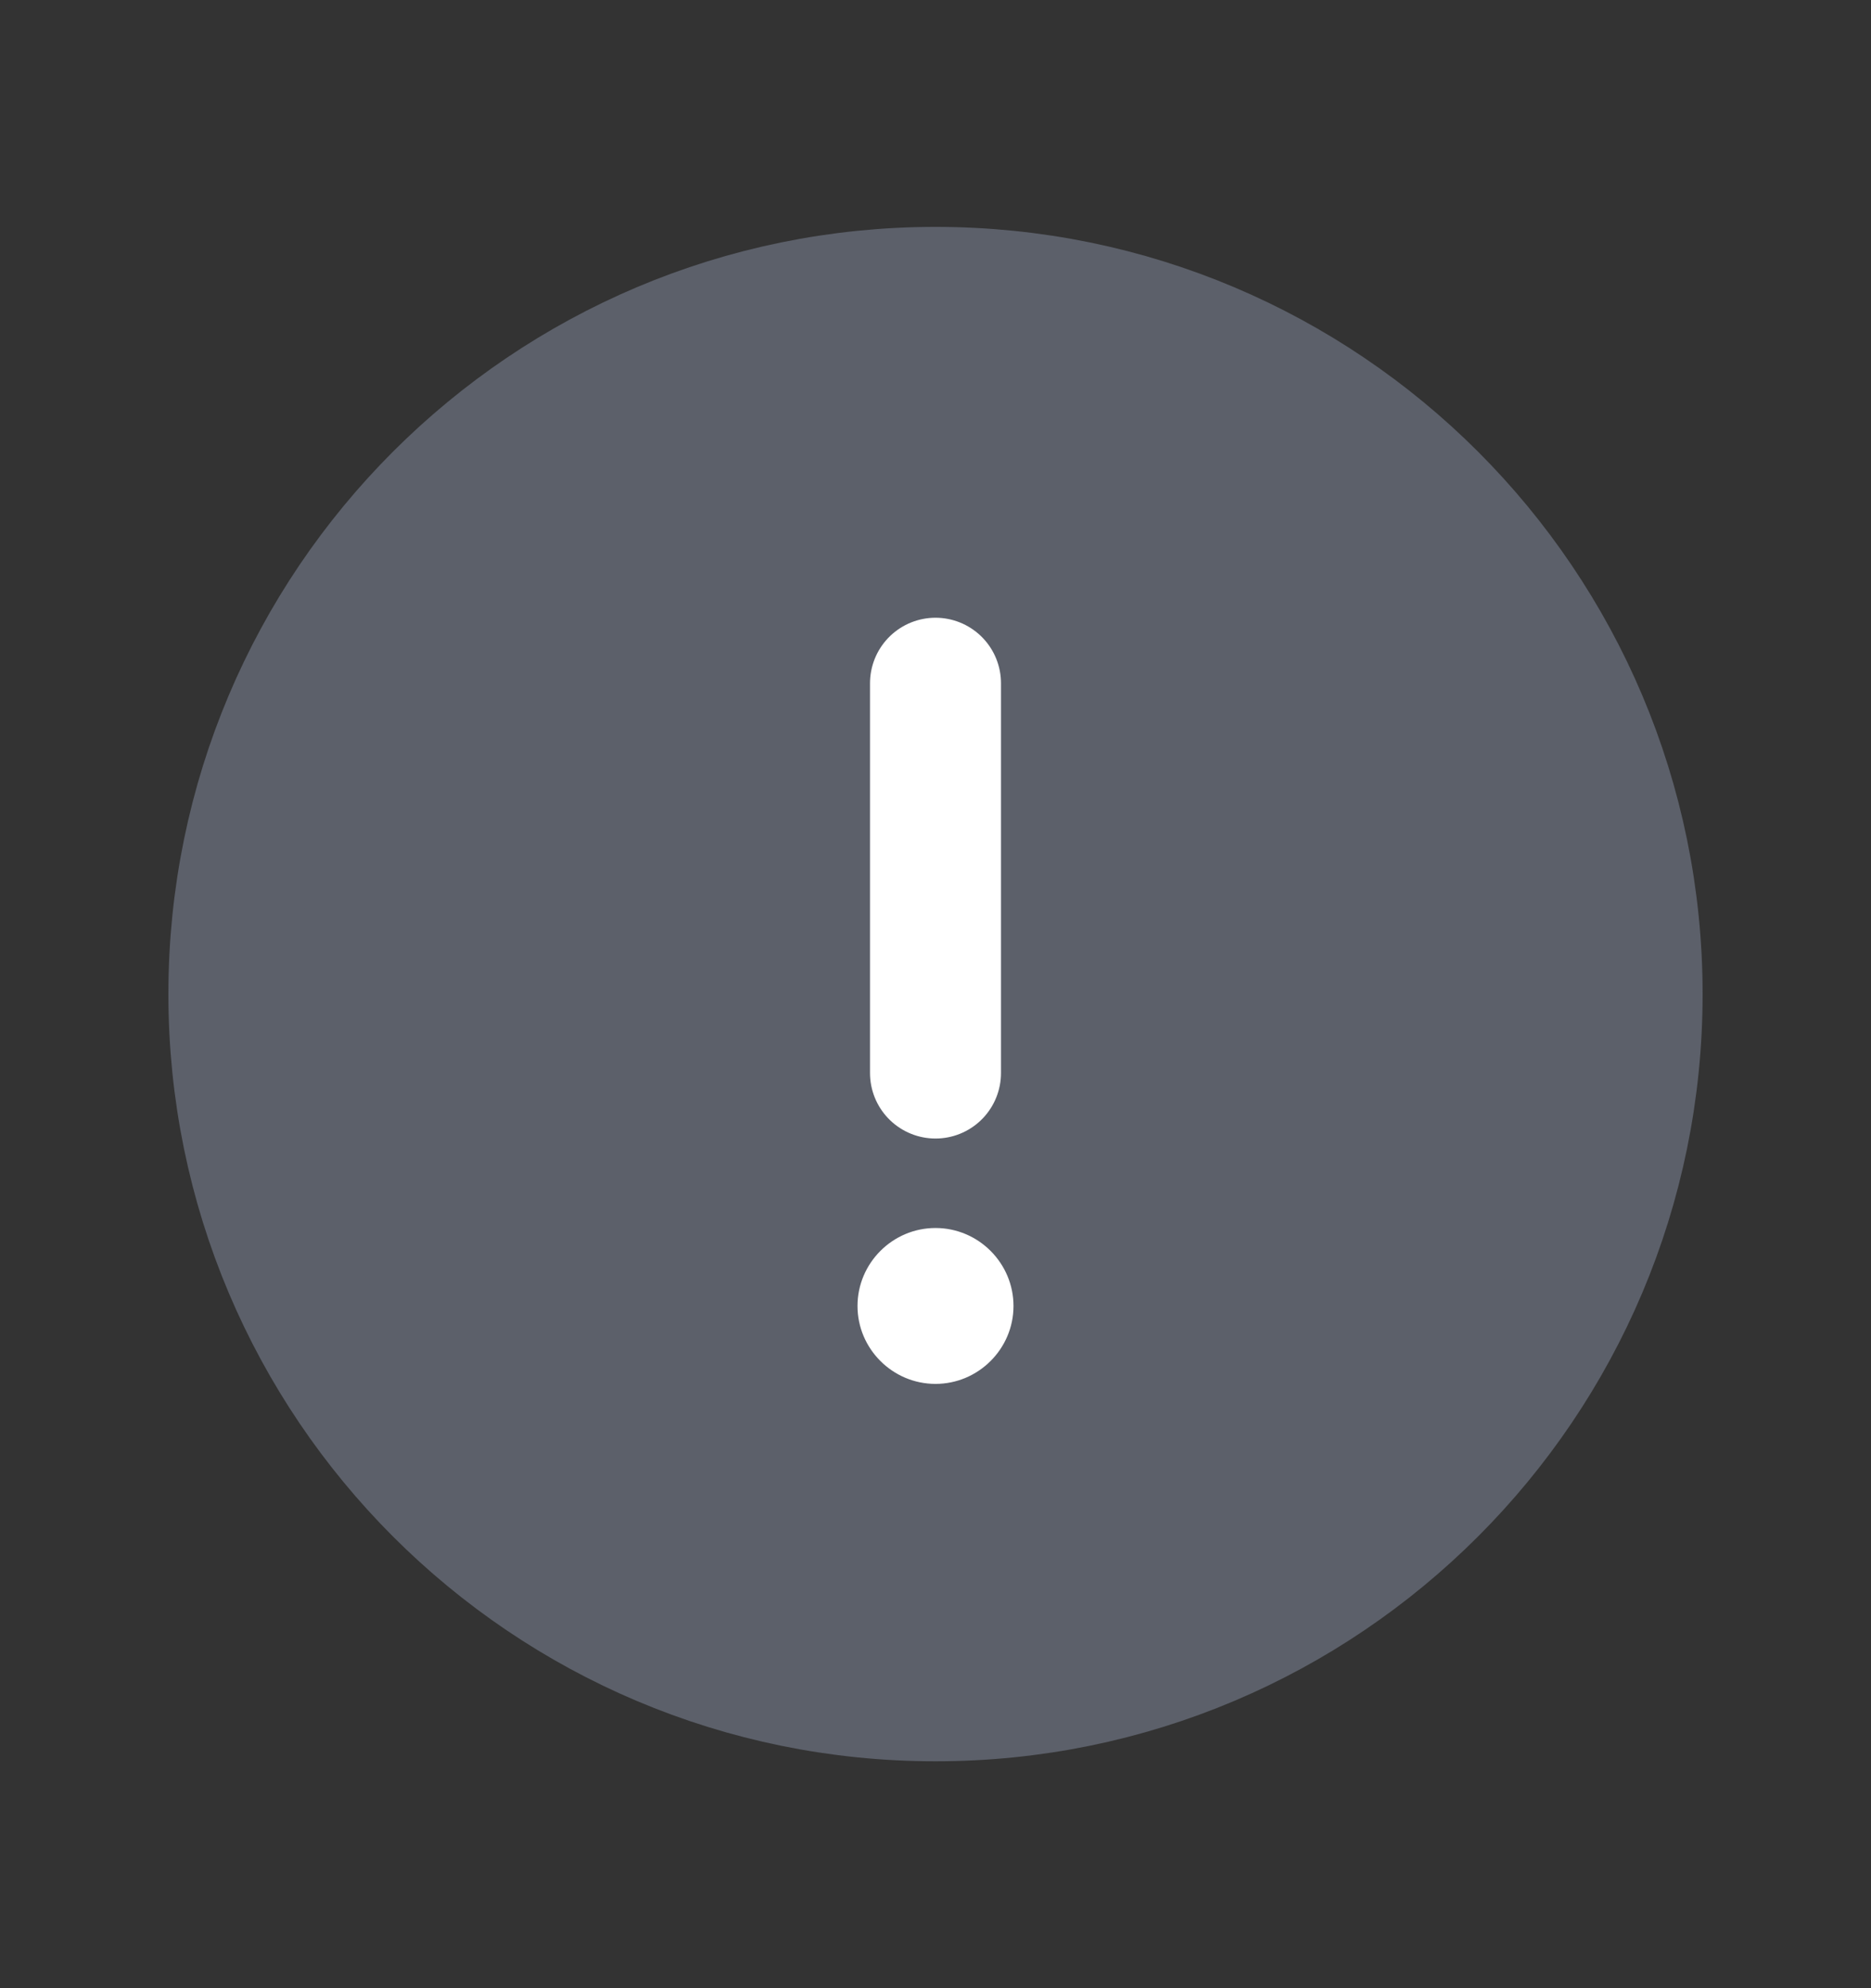 <svg width="16" height="17" viewBox="0 0 16 17" fill="none" xmlns="http://www.w3.org/2000/svg">
<rect x="0" y="0" width="16" height="17" fill="#333333" stroke="none"/>
<path d="M8 14.5C11.314 14.5 14 11.814 14 8.5C14 5.186 11.314 2.5 8 2.5C4.686 2.5 2 5.186 2 8.5C2 11.814 4.686 14.5 8 14.5Z" fill="#5C606A" stroke="#5C606A" stroke-width="1.12" stroke-linecap="round" stroke-linejoin="round"/>
<path d="M8 10.5C7.633 10.5 7.333 10.8 7.333 11.167C7.333 11.533 7.633 11.833 8 11.833C8.367 11.833 8.667 11.533 8.667 11.167C8.667 10.8 8.367 10.5 8 10.5Z" fill="white"/>
<path d="M8 5.842V9.175" stroke="white" stroke-width="1.12" stroke-linecap="round" stroke-linejoin="round"/>
</svg>
